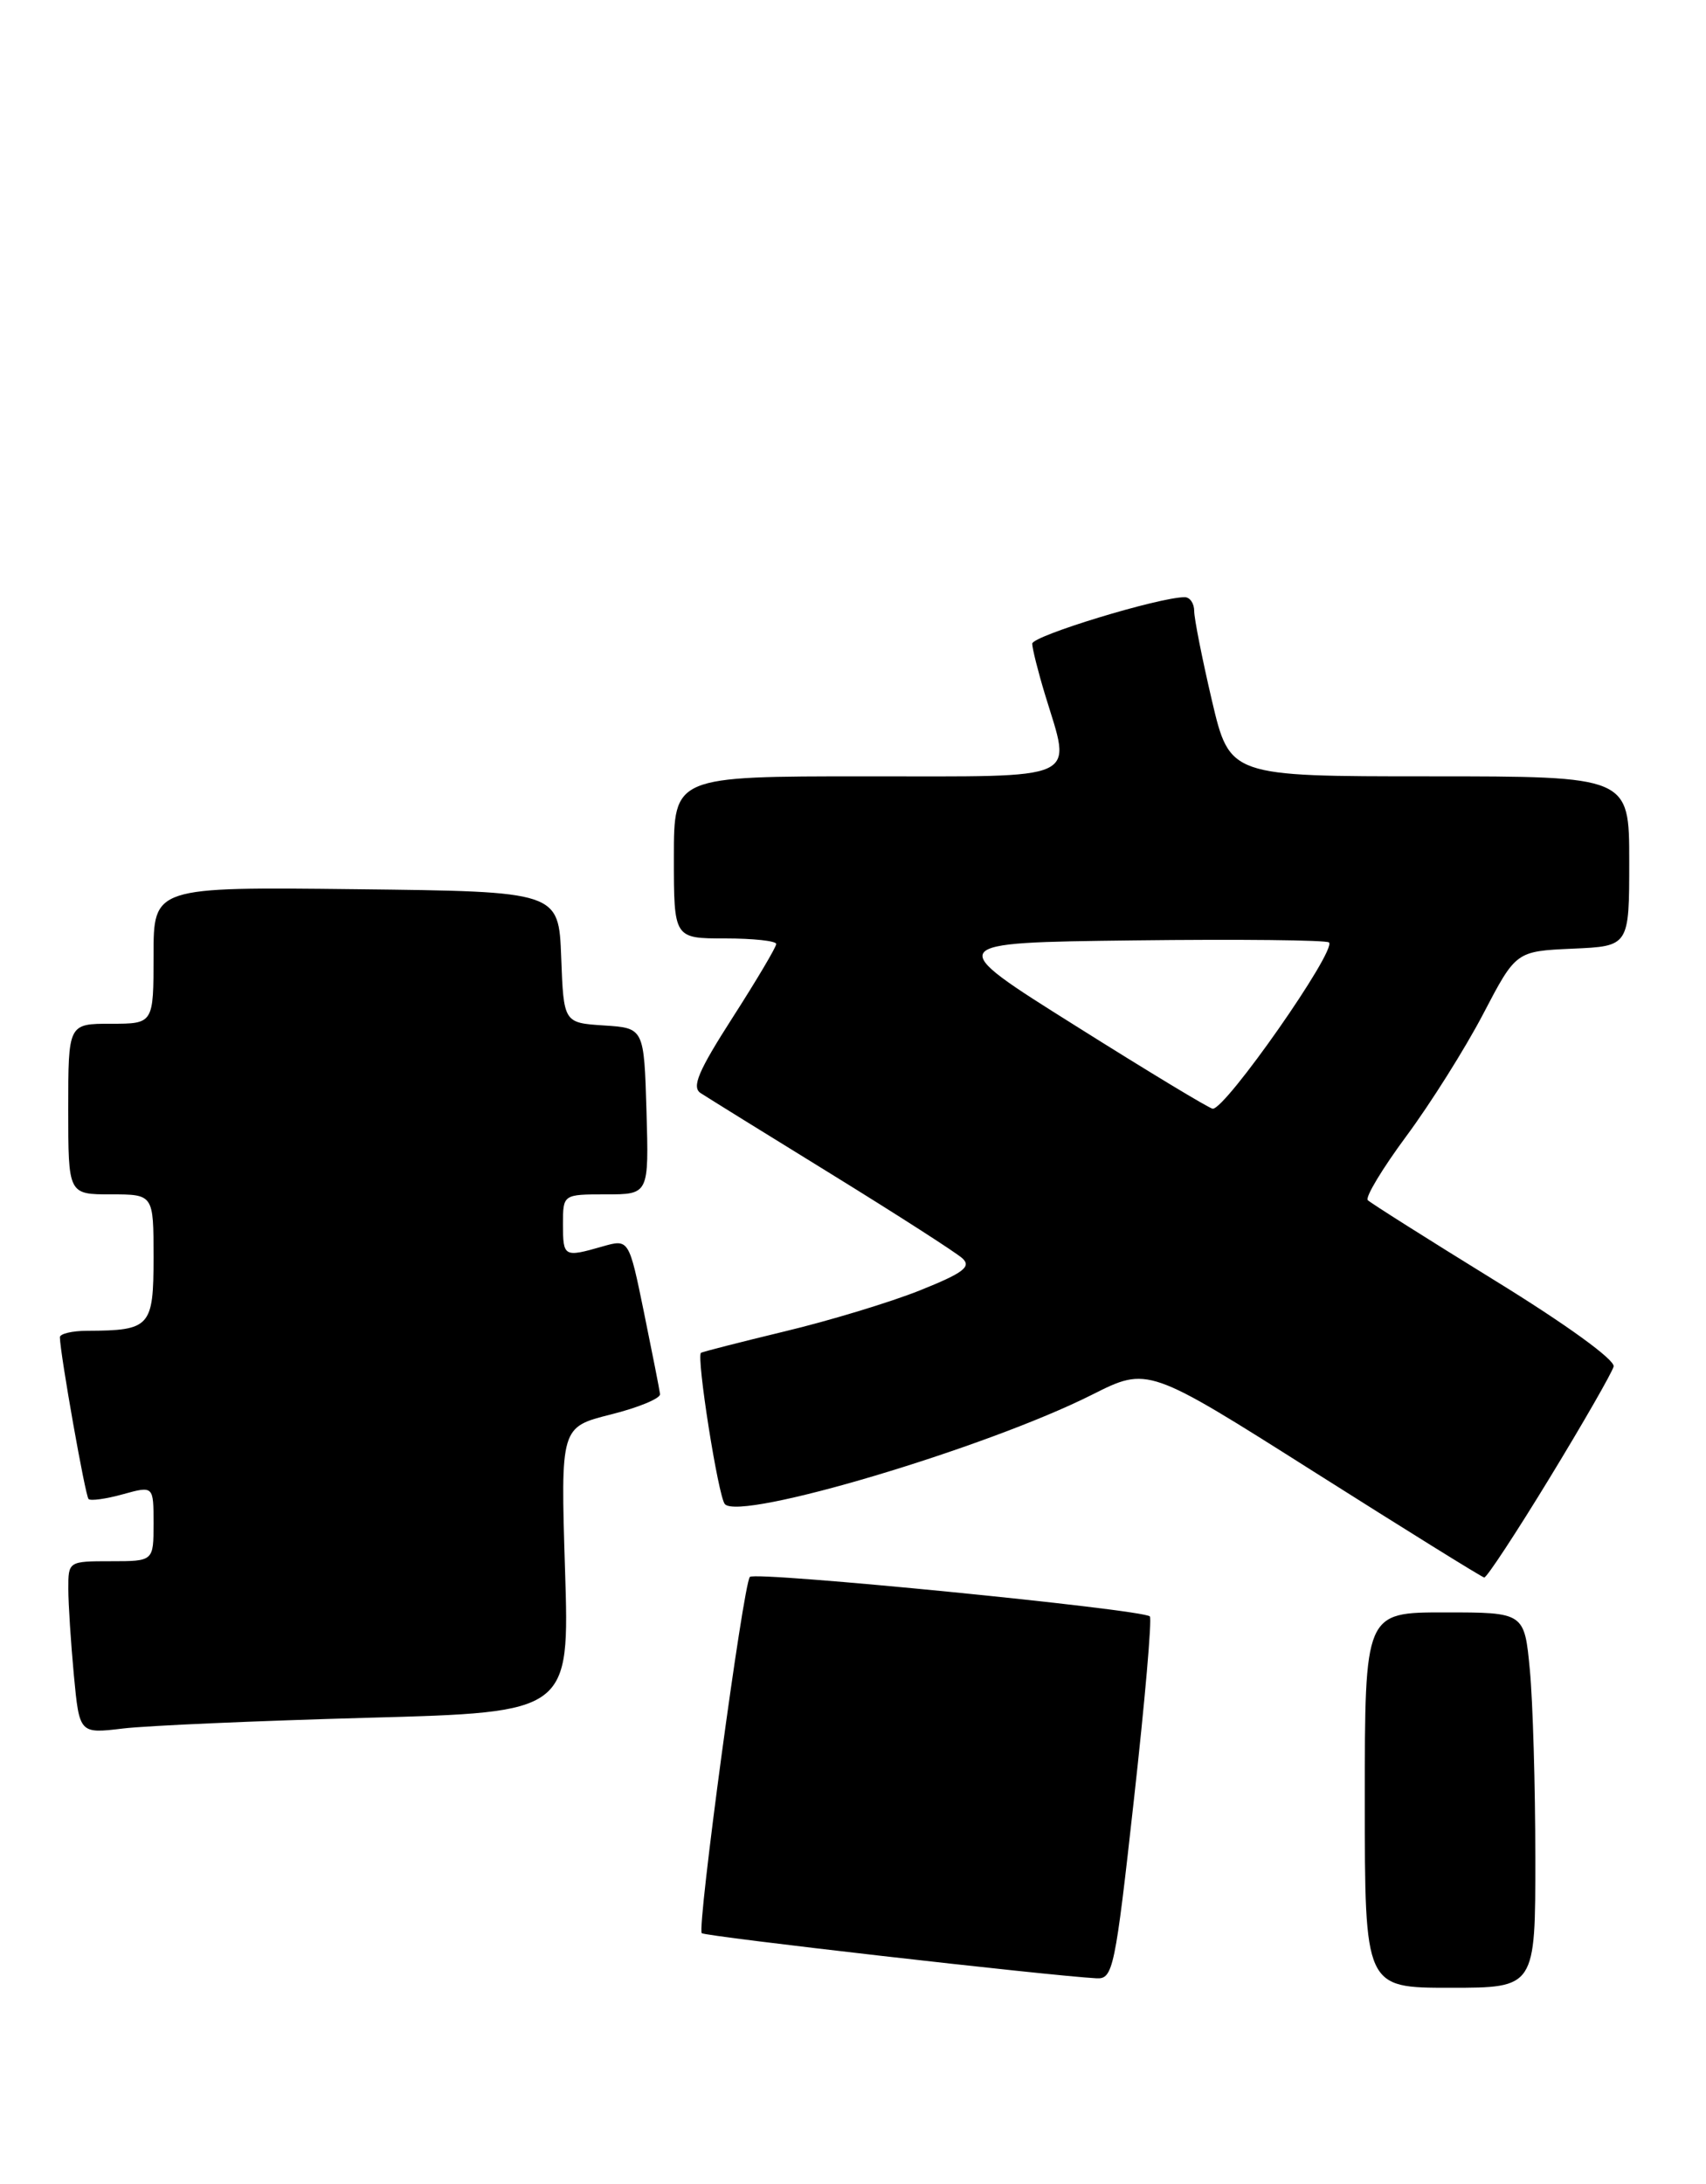 <?xml version="1.0" encoding="UTF-8" standalone="no"?>
<!DOCTYPE svg PUBLIC "-//W3C//DTD SVG 1.1//EN" "http://www.w3.org/Graphics/SVG/1.1/DTD/svg11.dtd" >
<svg xmlns="http://www.w3.org/2000/svg" xmlns:xlink="http://www.w3.org/1999/xlink" version="1.1" viewBox="0 0 200 256">
 <g >
 <path fill="currentColor"
d=" M 179.99 217.75 C 179.99 209.36 179.70 199.46 179.35 195.75 C 178.71 189.00 178.71 189.00 169.36 189.00 C 160.00 189.00 160.00 189.00 160.00 211.00 C 160.00 233.00 160.00 233.00 170.00 233.00 C 180.00 233.00 180.00 233.00 179.99 217.75 Z  M 132.93 210.97 C 134.22 199.40 135.06 189.73 134.80 189.47 C 133.98 188.64 88.52 184.15 87.91 184.84 C 87.13 185.70 81.69 226.02 82.27 226.60 C 82.65 226.98 122.89 231.58 128.55 231.89 C 130.48 231.99 130.73 230.82 132.93 210.97 Z  M 43.13 201.35 C 66.77 200.71 66.77 200.71 66.24 184.00 C 65.72 167.28 65.72 167.28 71.61 165.80 C 74.85 164.99 77.45 163.91 77.38 163.41 C 77.32 162.91 76.47 158.61 75.50 153.86 C 73.73 145.22 73.73 145.22 70.62 146.11 C 66.11 147.40 66.00 147.34 66.00 143.50 C 66.00 140.00 66.00 140.00 71.04 140.00 C 76.07 140.00 76.07 140.00 75.79 130.25 C 75.50 120.50 75.50 120.50 70.79 120.20 C 66.08 119.89 66.08 119.89 65.79 112.20 C 65.50 104.50 65.50 104.50 41.75 104.23 C 18.00 103.96 18.00 103.96 18.00 111.98 C 18.00 120.00 18.00 120.00 13.00 120.00 C 8.00 120.00 8.00 120.00 8.00 130.00 C 8.00 140.00 8.00 140.00 13.00 140.00 C 18.00 140.00 18.00 140.00 18.00 147.38 C 18.00 155.54 17.62 155.96 10.25 155.99 C 8.46 155.99 7.01 156.34 7.02 156.75 C 7.06 158.76 10.00 175.34 10.38 175.71 C 10.62 175.95 12.43 175.70 14.41 175.15 C 18.00 174.16 18.00 174.16 18.00 178.58 C 18.00 183.00 18.00 183.00 13.00 183.00 C 8.02 183.00 8.00 183.02 8.01 186.25 C 8.01 188.04 8.31 192.59 8.66 196.36 C 9.31 203.22 9.31 203.22 14.41 202.61 C 17.21 202.27 30.14 201.71 43.13 201.35 Z  M 181.67 173.24 C 185.61 166.78 188.98 160.90 189.17 160.18 C 189.36 159.41 183.67 155.28 175.22 150.08 C 167.37 145.24 160.68 141.01 160.35 140.68 C 160.02 140.35 162.06 136.97 164.88 133.16 C 167.70 129.35 171.75 122.92 173.87 118.87 C 177.72 111.50 177.72 111.50 184.36 111.20 C 191.00 110.91 191.00 110.91 191.00 100.95 C 191.00 91.00 191.00 91.00 167.58 91.00 C 144.17 91.00 144.17 91.00 142.08 82.13 C 140.94 77.25 140.00 72.52 140.00 71.63 C 140.00 70.73 139.50 70.00 138.89 70.00 C 135.88 70.00 121.00 74.54 121.01 75.45 C 121.02 76.03 121.69 78.71 122.51 81.41 C 125.63 91.69 127.14 91.00 101.50 91.00 C 79.00 91.00 79.00 91.00 79.00 100.50 C 79.00 110.00 79.00 110.00 85.00 110.00 C 88.30 110.00 91.00 110.29 91.00 110.65 C 91.00 111.01 88.70 114.89 85.89 119.27 C 81.86 125.55 81.06 127.43 82.14 128.13 C 82.89 128.62 89.80 132.91 97.50 137.65 C 105.20 142.40 112.10 146.83 112.83 147.50 C 113.90 148.49 112.94 149.21 107.83 151.26 C 104.35 152.65 97.22 154.81 92.00 156.06 C 86.78 157.32 82.36 158.45 82.18 158.57 C 81.61 158.99 84.21 175.48 84.98 176.31 C 86.81 178.31 115.66 169.71 128.03 163.48 C 134.57 160.19 134.57 160.19 154.03 172.51 C 164.74 179.29 173.72 184.87 174.00 184.91 C 174.28 184.95 177.73 179.70 181.67 173.24 Z  M 126.04 120.21 C 110.57 110.50 110.57 110.50 132.93 110.23 C 145.23 110.08 155.52 110.19 155.80 110.47 C 156.72 111.39 143.68 130.04 142.17 129.96 C 141.80 129.95 134.54 125.56 126.04 120.21 Z "/>
</g>
</svg>